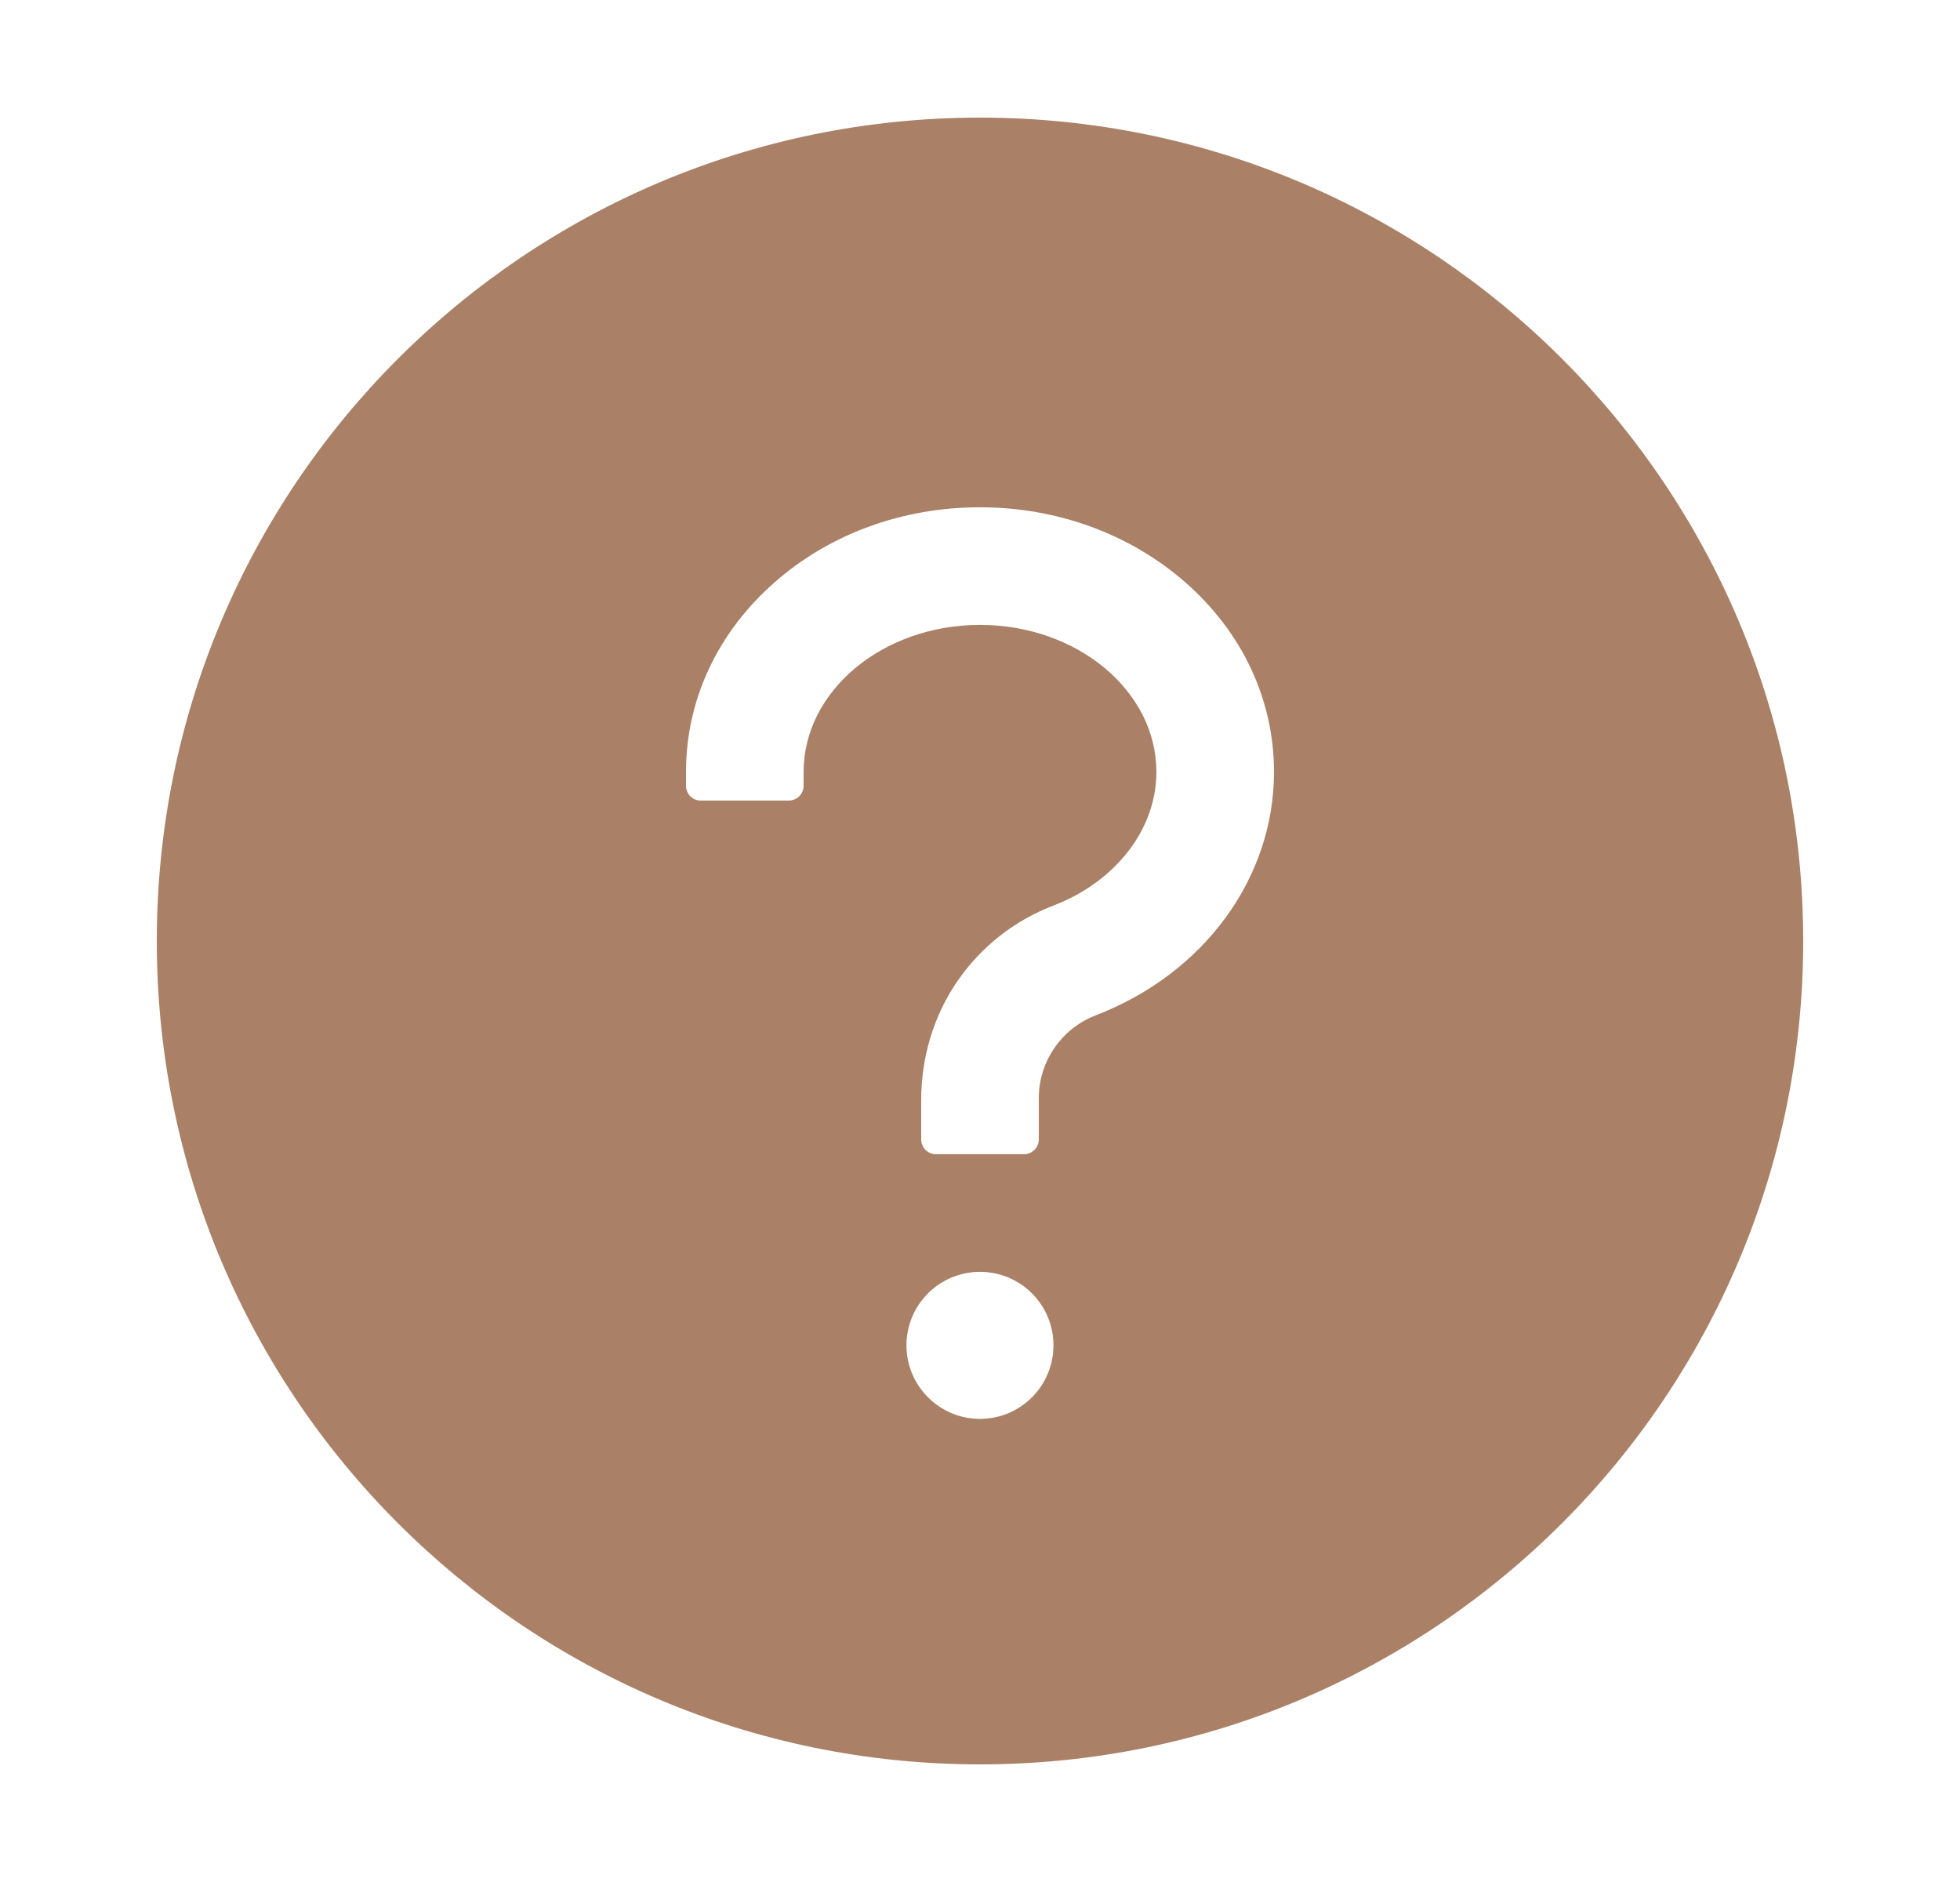 <svg width="25" height="24" viewBox="0 0 25 24" fill="none" xmlns="http://www.w3.org/2000/svg">
<path d="M12.5 1.5C6.701 1.5 2 6.202 2 12C2 17.798 6.701 22.5 12.5 22.5C18.298 22.5 23 17.798 23 12C23 6.202 18.298 1.5 12.5 1.5ZM12.5 18.094C11.982 18.094 11.562 17.674 11.562 17.156C11.562 16.638 11.982 16.219 12.5 16.219C13.018 16.219 13.437 16.638 13.437 17.156C13.437 17.674 13.018 18.094 12.5 18.094ZM13.974 12.949C13.762 13.031 13.579 13.175 13.45 13.363C13.321 13.55 13.251 13.772 13.25 13.999V14.531C13.25 14.634 13.165 14.719 13.062 14.719H11.937C11.834 14.719 11.75 14.634 11.75 14.531V14.027C11.75 13.486 11.907 12.952 12.216 12.506C12.518 12.07 12.94 11.738 13.437 11.548C14.234 11.241 14.75 10.573 14.75 9.844C14.75 8.81 13.74 7.969 12.5 7.969C11.26 7.969 10.25 8.81 10.25 9.844V10.022C10.25 10.125 10.165 10.209 10.062 10.209H8.937C8.834 10.209 8.75 10.125 8.75 10.022V9.844C8.75 8.923 9.153 8.062 9.884 7.423C10.587 6.806 11.515 6.469 12.5 6.469C13.484 6.469 14.412 6.809 15.115 7.423C15.847 8.062 16.25 8.923 16.25 9.844C16.25 11.198 15.357 12.417 13.974 12.949Z" fill="#AA8066"/>
</svg>
